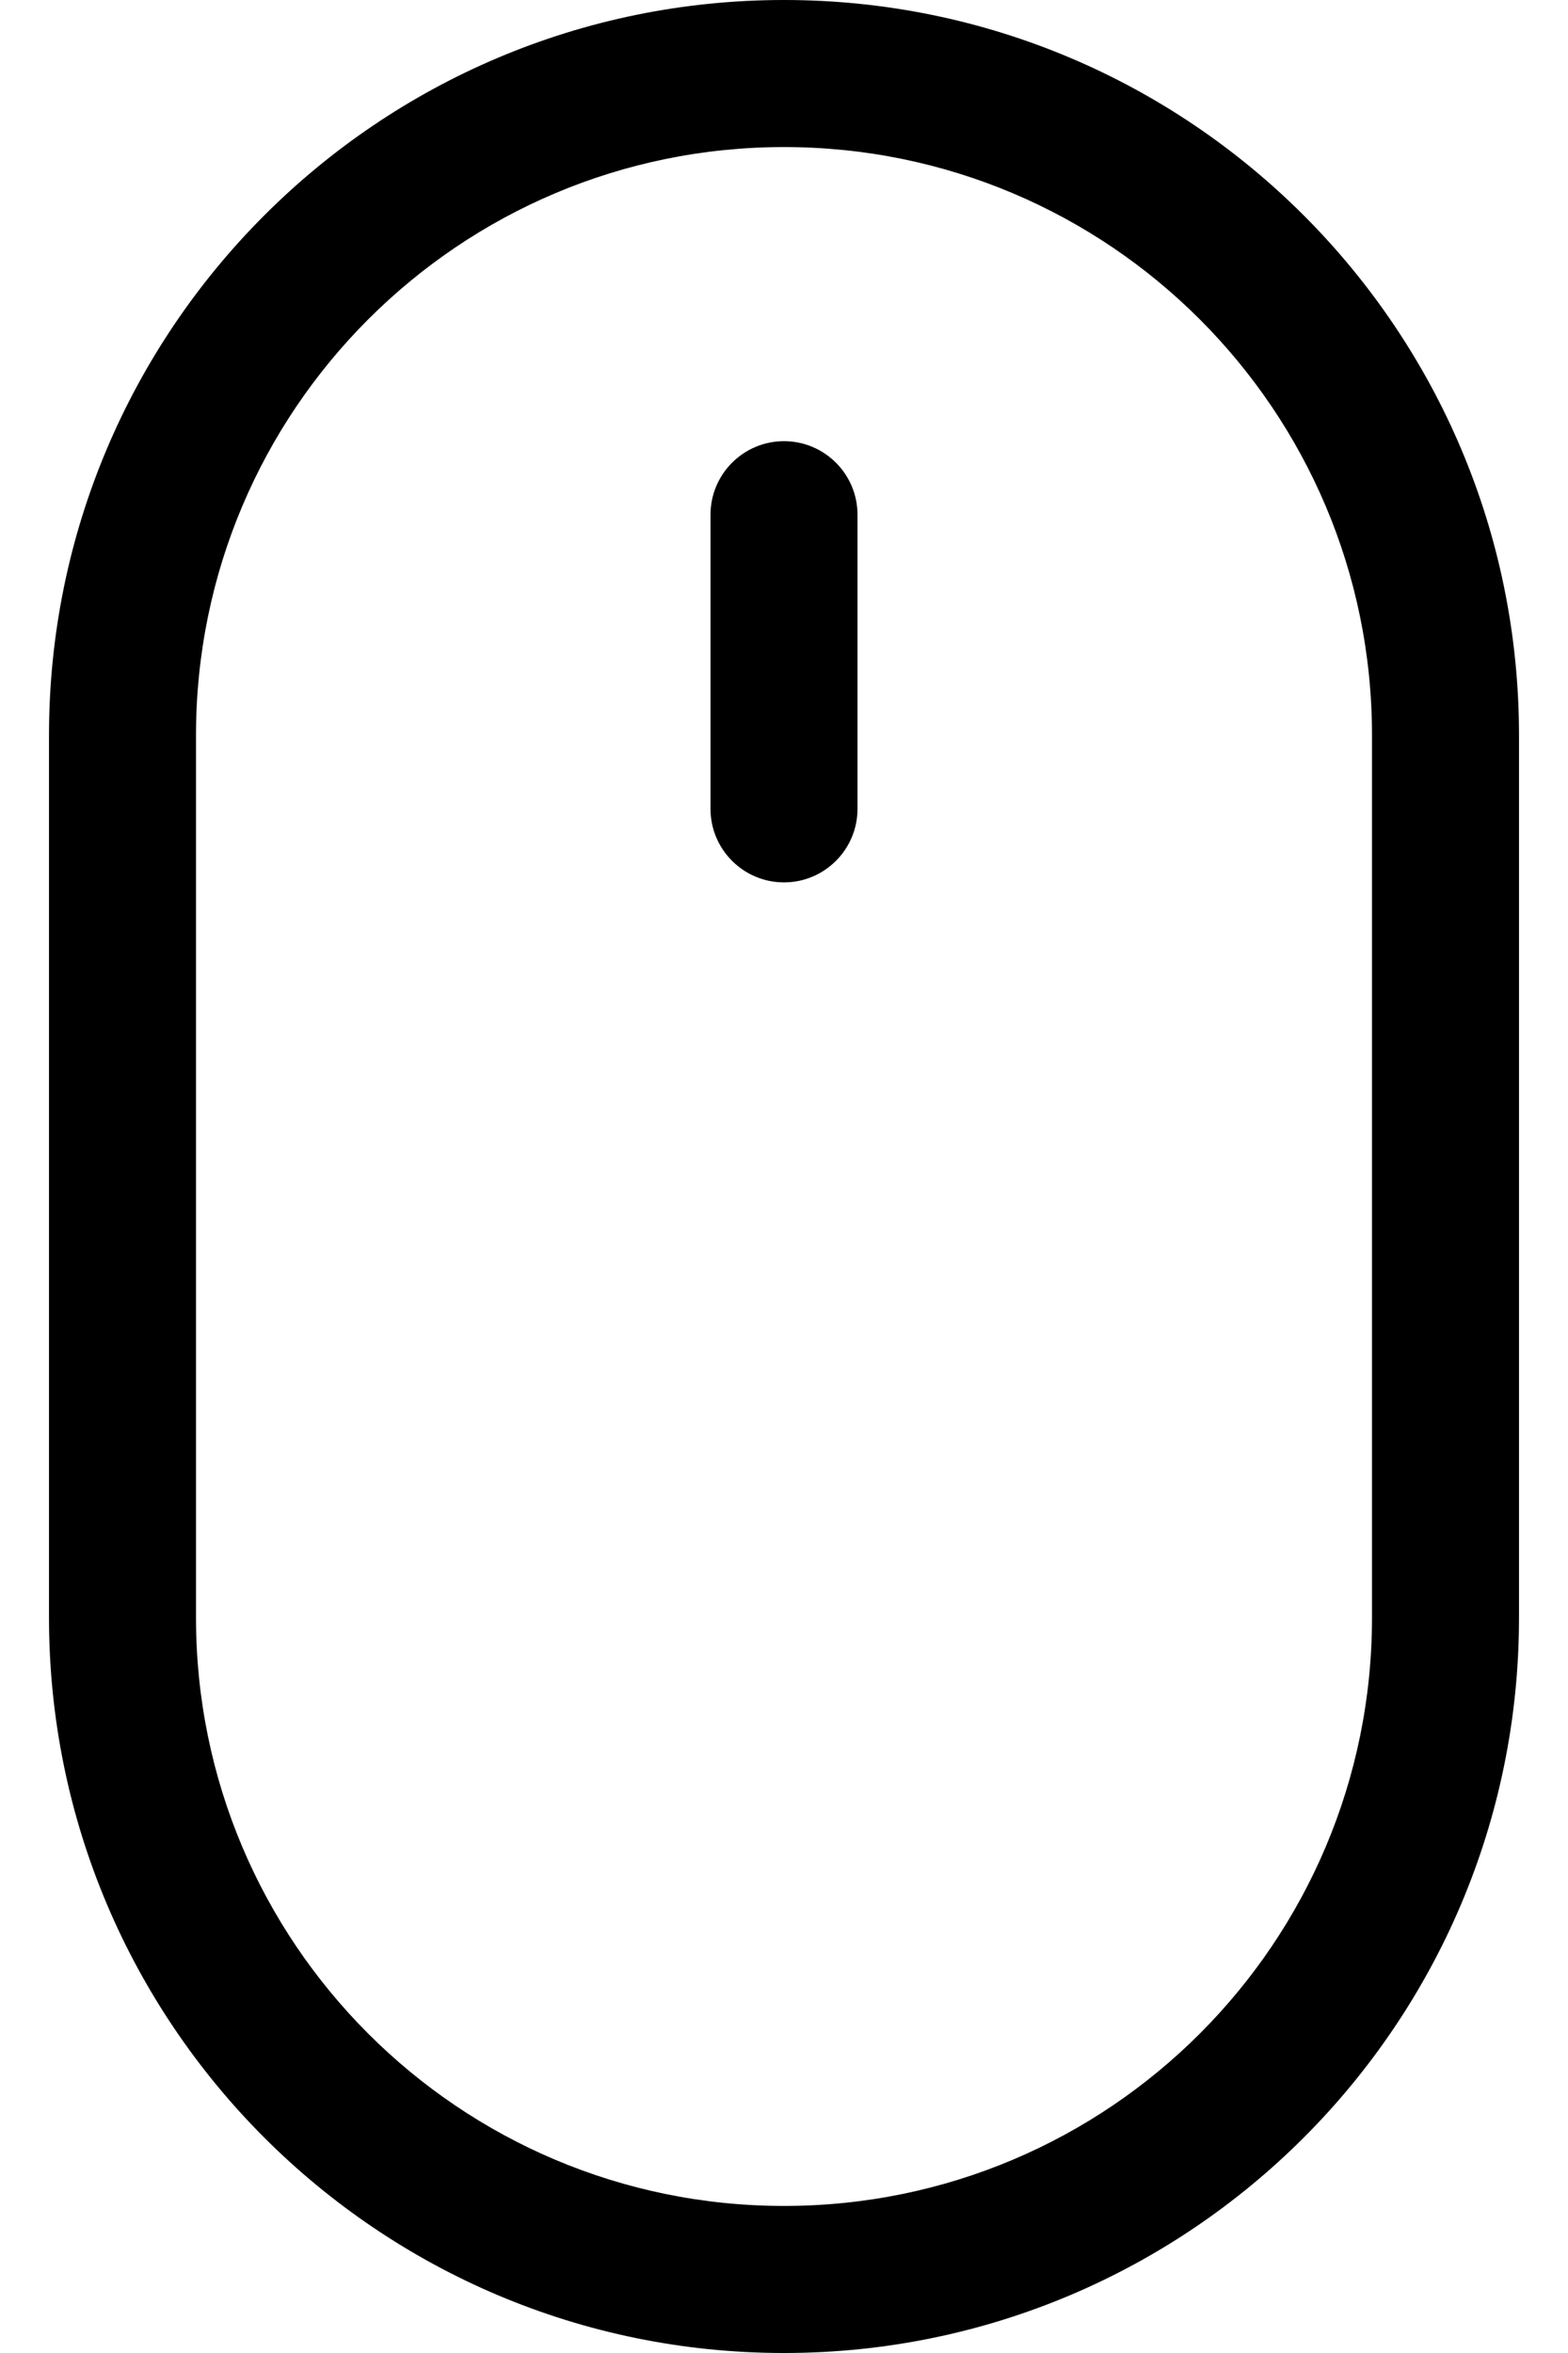 ﻿<?xml version="1.0" encoding="utf-8"?>
<svg version="1.1" xmlns:xlink="http://www.w3.org/1999/xlink" width="16px" height="24px" xmlns="http://www.w3.org/2000/svg">
  <defs>
    <pattern id="BGPattern" patternUnits="userSpaceOnUse" alignment="0 0" imageRepeat="None" />
    <mask fill="white" id="Clip5946">
      <path d="M 15.5 7.5  C 15.5 3.358  12.142 0  8 0  C 3.858 0  0.5 3.358  0.5 7.5  L 0.5 16.5  C 0.5 20.642  3.858 24  8 24  C 12.142 24  15.5 20.642  15.5 16.5  L 15.5 7.5  Z M 14 7.5  L 14 16.5  C 14 19.814  11.314 22.5  8 22.5  C 4.686 22.5  2 19.814  2 16.5  L 2 7.5  C 2 4.186  4.686 1.5  8 1.5  C 11.314 1.5  14 4.186  14 7.5  Z M 8.75 5.25  C 8.75 4.836  8.414 4.5  8 4.5  C 7.586 4.5  7.25 4.836  7.25 5.25  L 7.25 8.25  C 7.25 8.664  7.586 9  8 9  C 8.414 9  8.75 8.664  8.75 8.25  L 8.75 5.25  Z " fill-rule="evenodd" />
    </mask>
  </defs>
  <g>
    <path d="M 15.5 7.5  C 15.5 3.358  12.142 0  8 0  C 3.858 0  0.5 3.358  0.5 7.5  L 0.5 16.5  C 0.5 20.642  3.858 24  8 24  C 12.142 24  15.5 20.642  15.5 16.5  L 15.5 7.5  Z M 14 7.5  L 14 16.5  C 14 19.814  11.314 22.5  8 22.5  C 4.686 22.5  2 19.814  2 16.5  L 2 7.5  C 2 4.186  4.686 1.5  8 1.5  C 11.314 1.5  14 4.186  14 7.5  Z M 8.75 5.25  C 8.75 4.836  8.414 4.5  8 4.5  C 7.586 4.5  7.25 4.836  7.25 5.25  L 7.25 8.25  C 7.25 8.664  7.586 9  8 9  C 8.414 9  8.75 8.664  8.75 8.25  L 8.75 5.25  Z " fill-rule="nonzero" fill="rgba(0, 0, 0, 1)" stroke="none" class="fill" />
    <path d="M 15.5 7.5  C 15.5 3.358  12.142 0  8 0  C 3.858 0  0.5 3.358  0.5 7.5  L 0.5 16.5  C 0.5 20.642  3.858 24  8 24  C 12.142 24  15.5 20.642  15.5 16.5  L 15.5 7.5  Z " stroke-width="0" stroke-dasharray="0" stroke="rgba(255, 255, 255, 0)" fill="none" class="stroke" mask="url(#Clip5946)" />
    <path d="M 14 7.5  L 14 16.5  C 14 19.814  11.314 22.5  8 22.5  C 4.686 22.5  2 19.814  2 16.5  L 2 7.5  C 2 4.186  4.686 1.5  8 1.5  C 11.314 1.5  14 4.186  14 7.5  Z " stroke-width="0" stroke-dasharray="0" stroke="rgba(255, 255, 255, 0)" fill="none" class="stroke" mask="url(#Clip5946)" />
    <path d="M 8.75 5.25  C 8.75 4.836  8.414 4.5  8 4.5  C 7.586 4.5  7.25 4.836  7.25 5.25  L 7.25 8.25  C 7.25 8.664  7.586 9  8 9  C 8.414 9  8.75 8.664  8.75 8.25  L 8.75 5.25  Z " stroke-width="0" stroke-dasharray="0" stroke="rgba(255, 255, 255, 0)" fill="none" class="stroke" mask="url(#Clip5946)" />
  </g>
</svg>